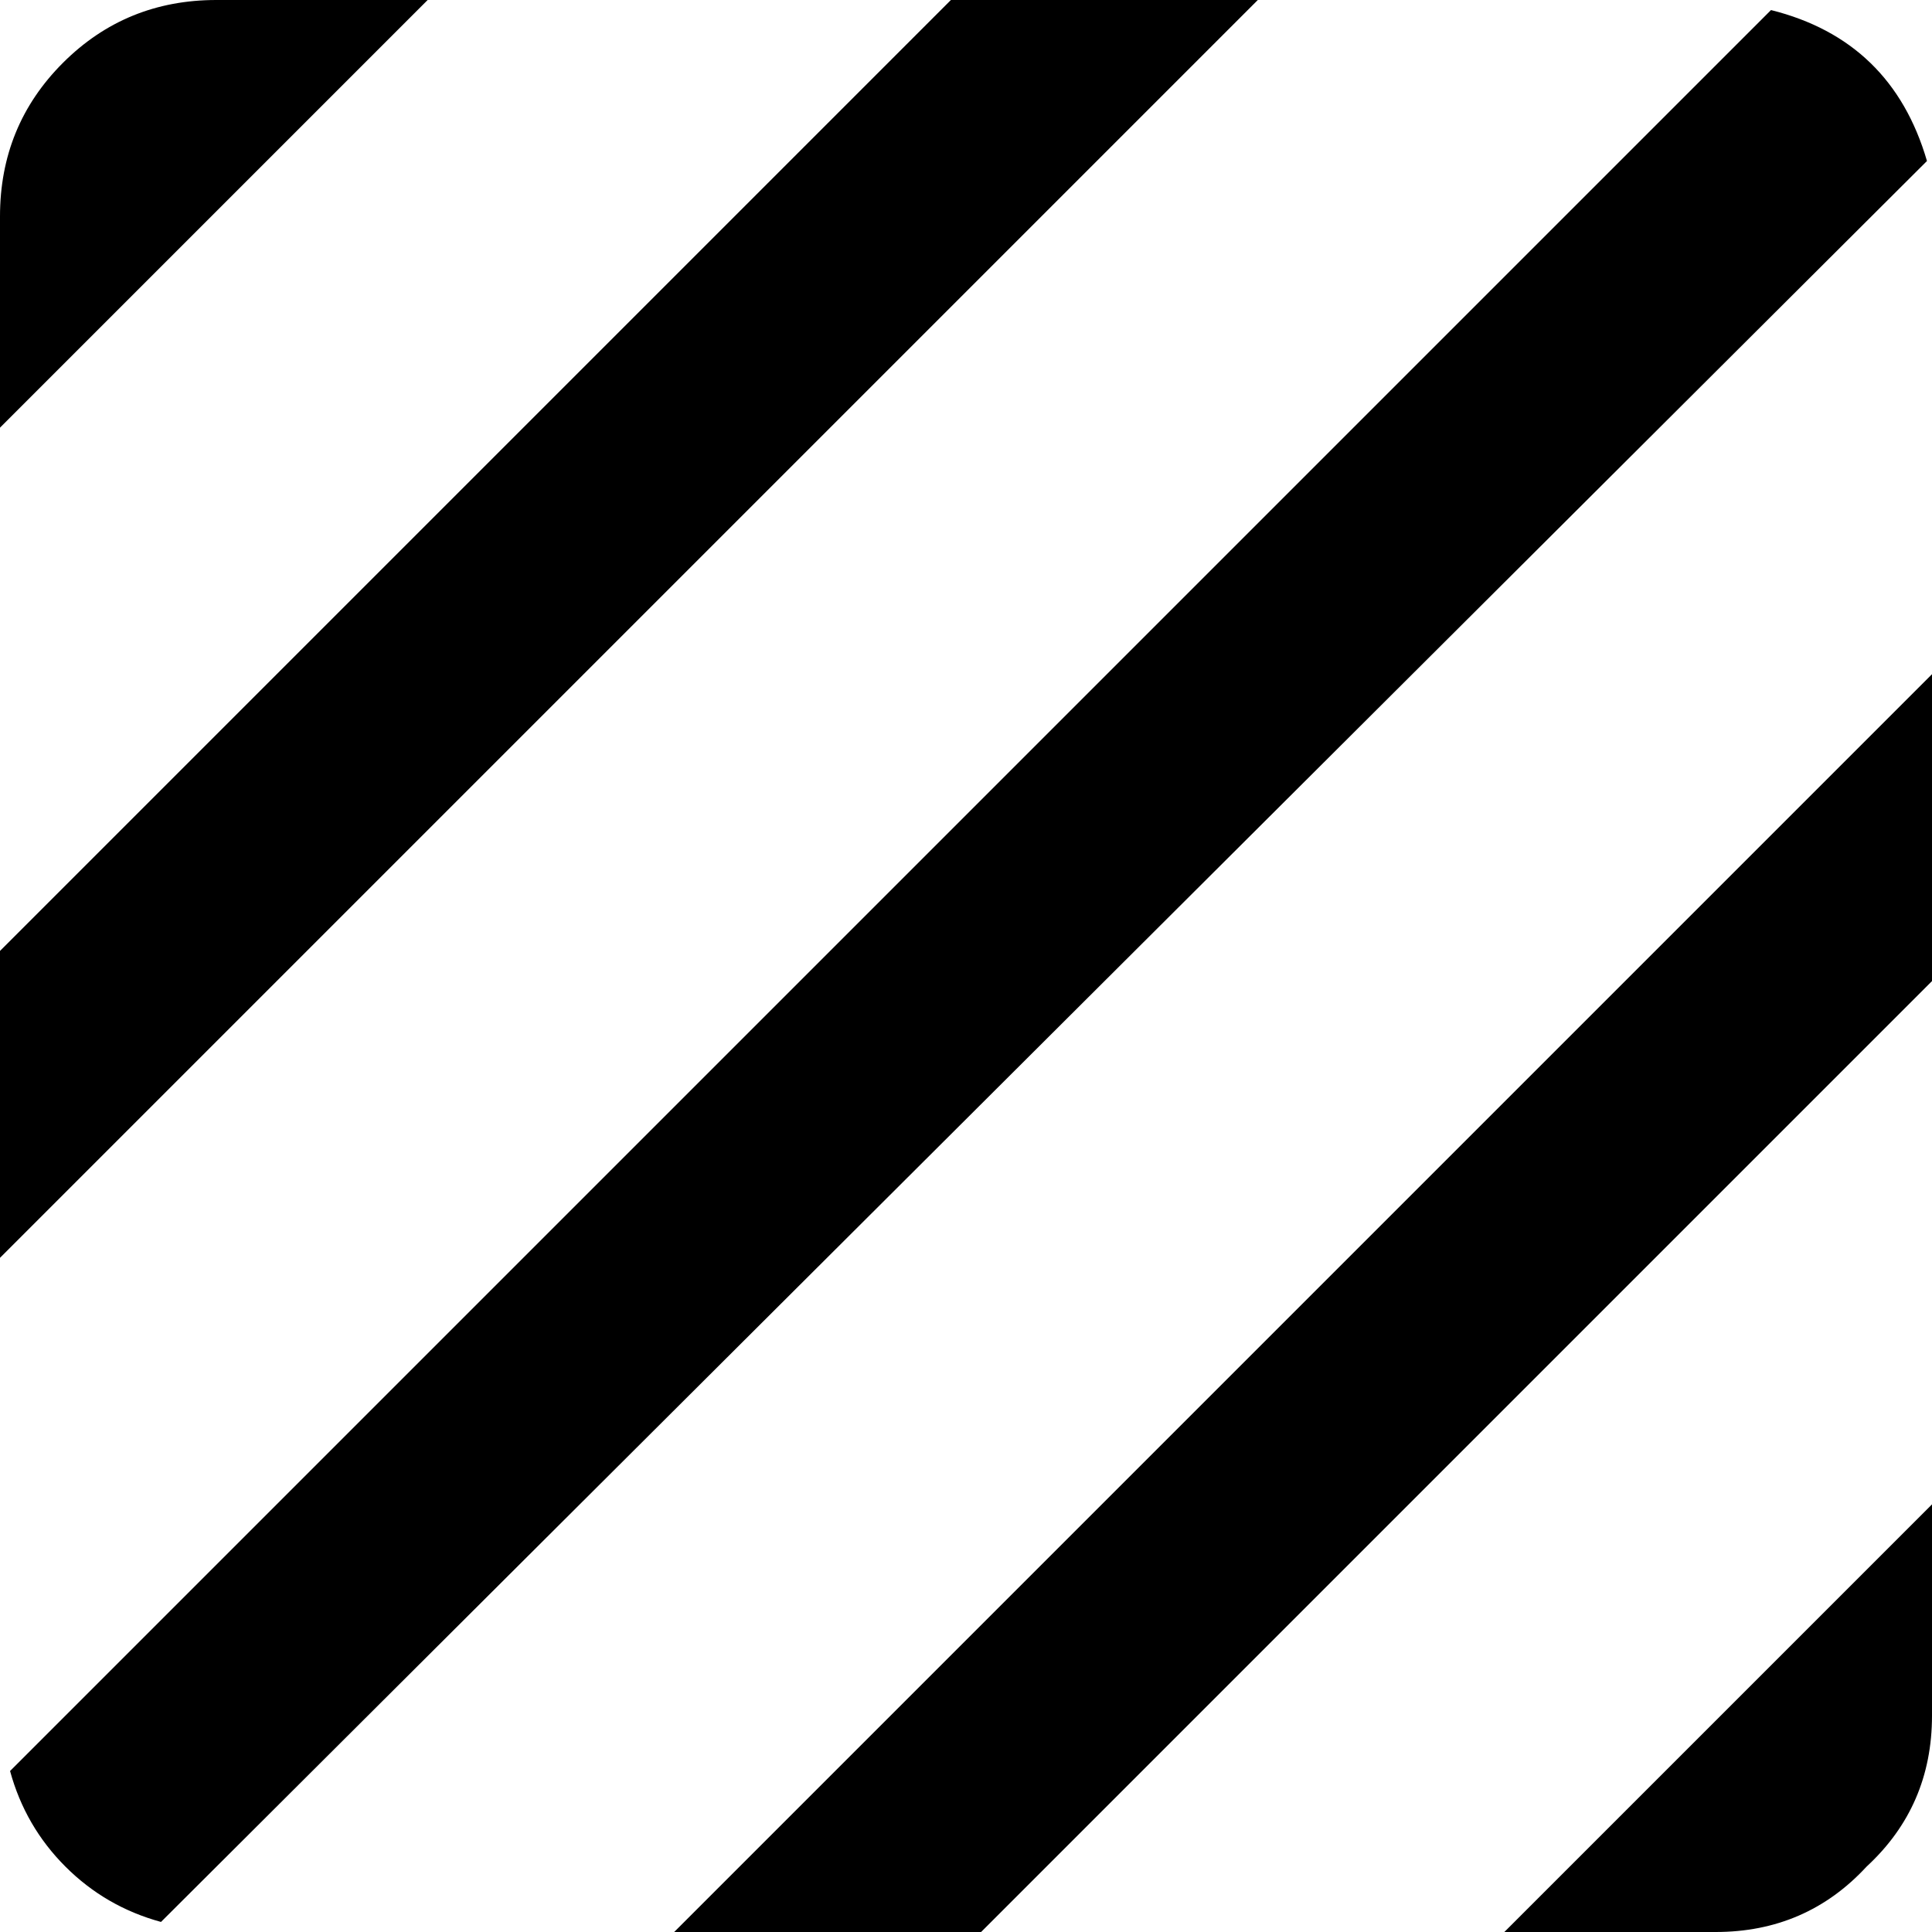 <svg xmlns="http://www.w3.org/2000/svg" xmlns:xlink="http://www.w3.org/1999/xlink" width="384" height="384" viewBox="0 0 384 384"><path fill="currentColor" d="M352 2q24 6 31 30L32 382q-11-3-19-11T2 352zM189 0h61L0 250v-61zM43 0h42L0 85V43q0-18 12.5-30.5T43 0m298 384h-42l85-85v42q0 18-13 30q-12 13-30 13m-207 0l250-250v61L195 384z"/></svg>